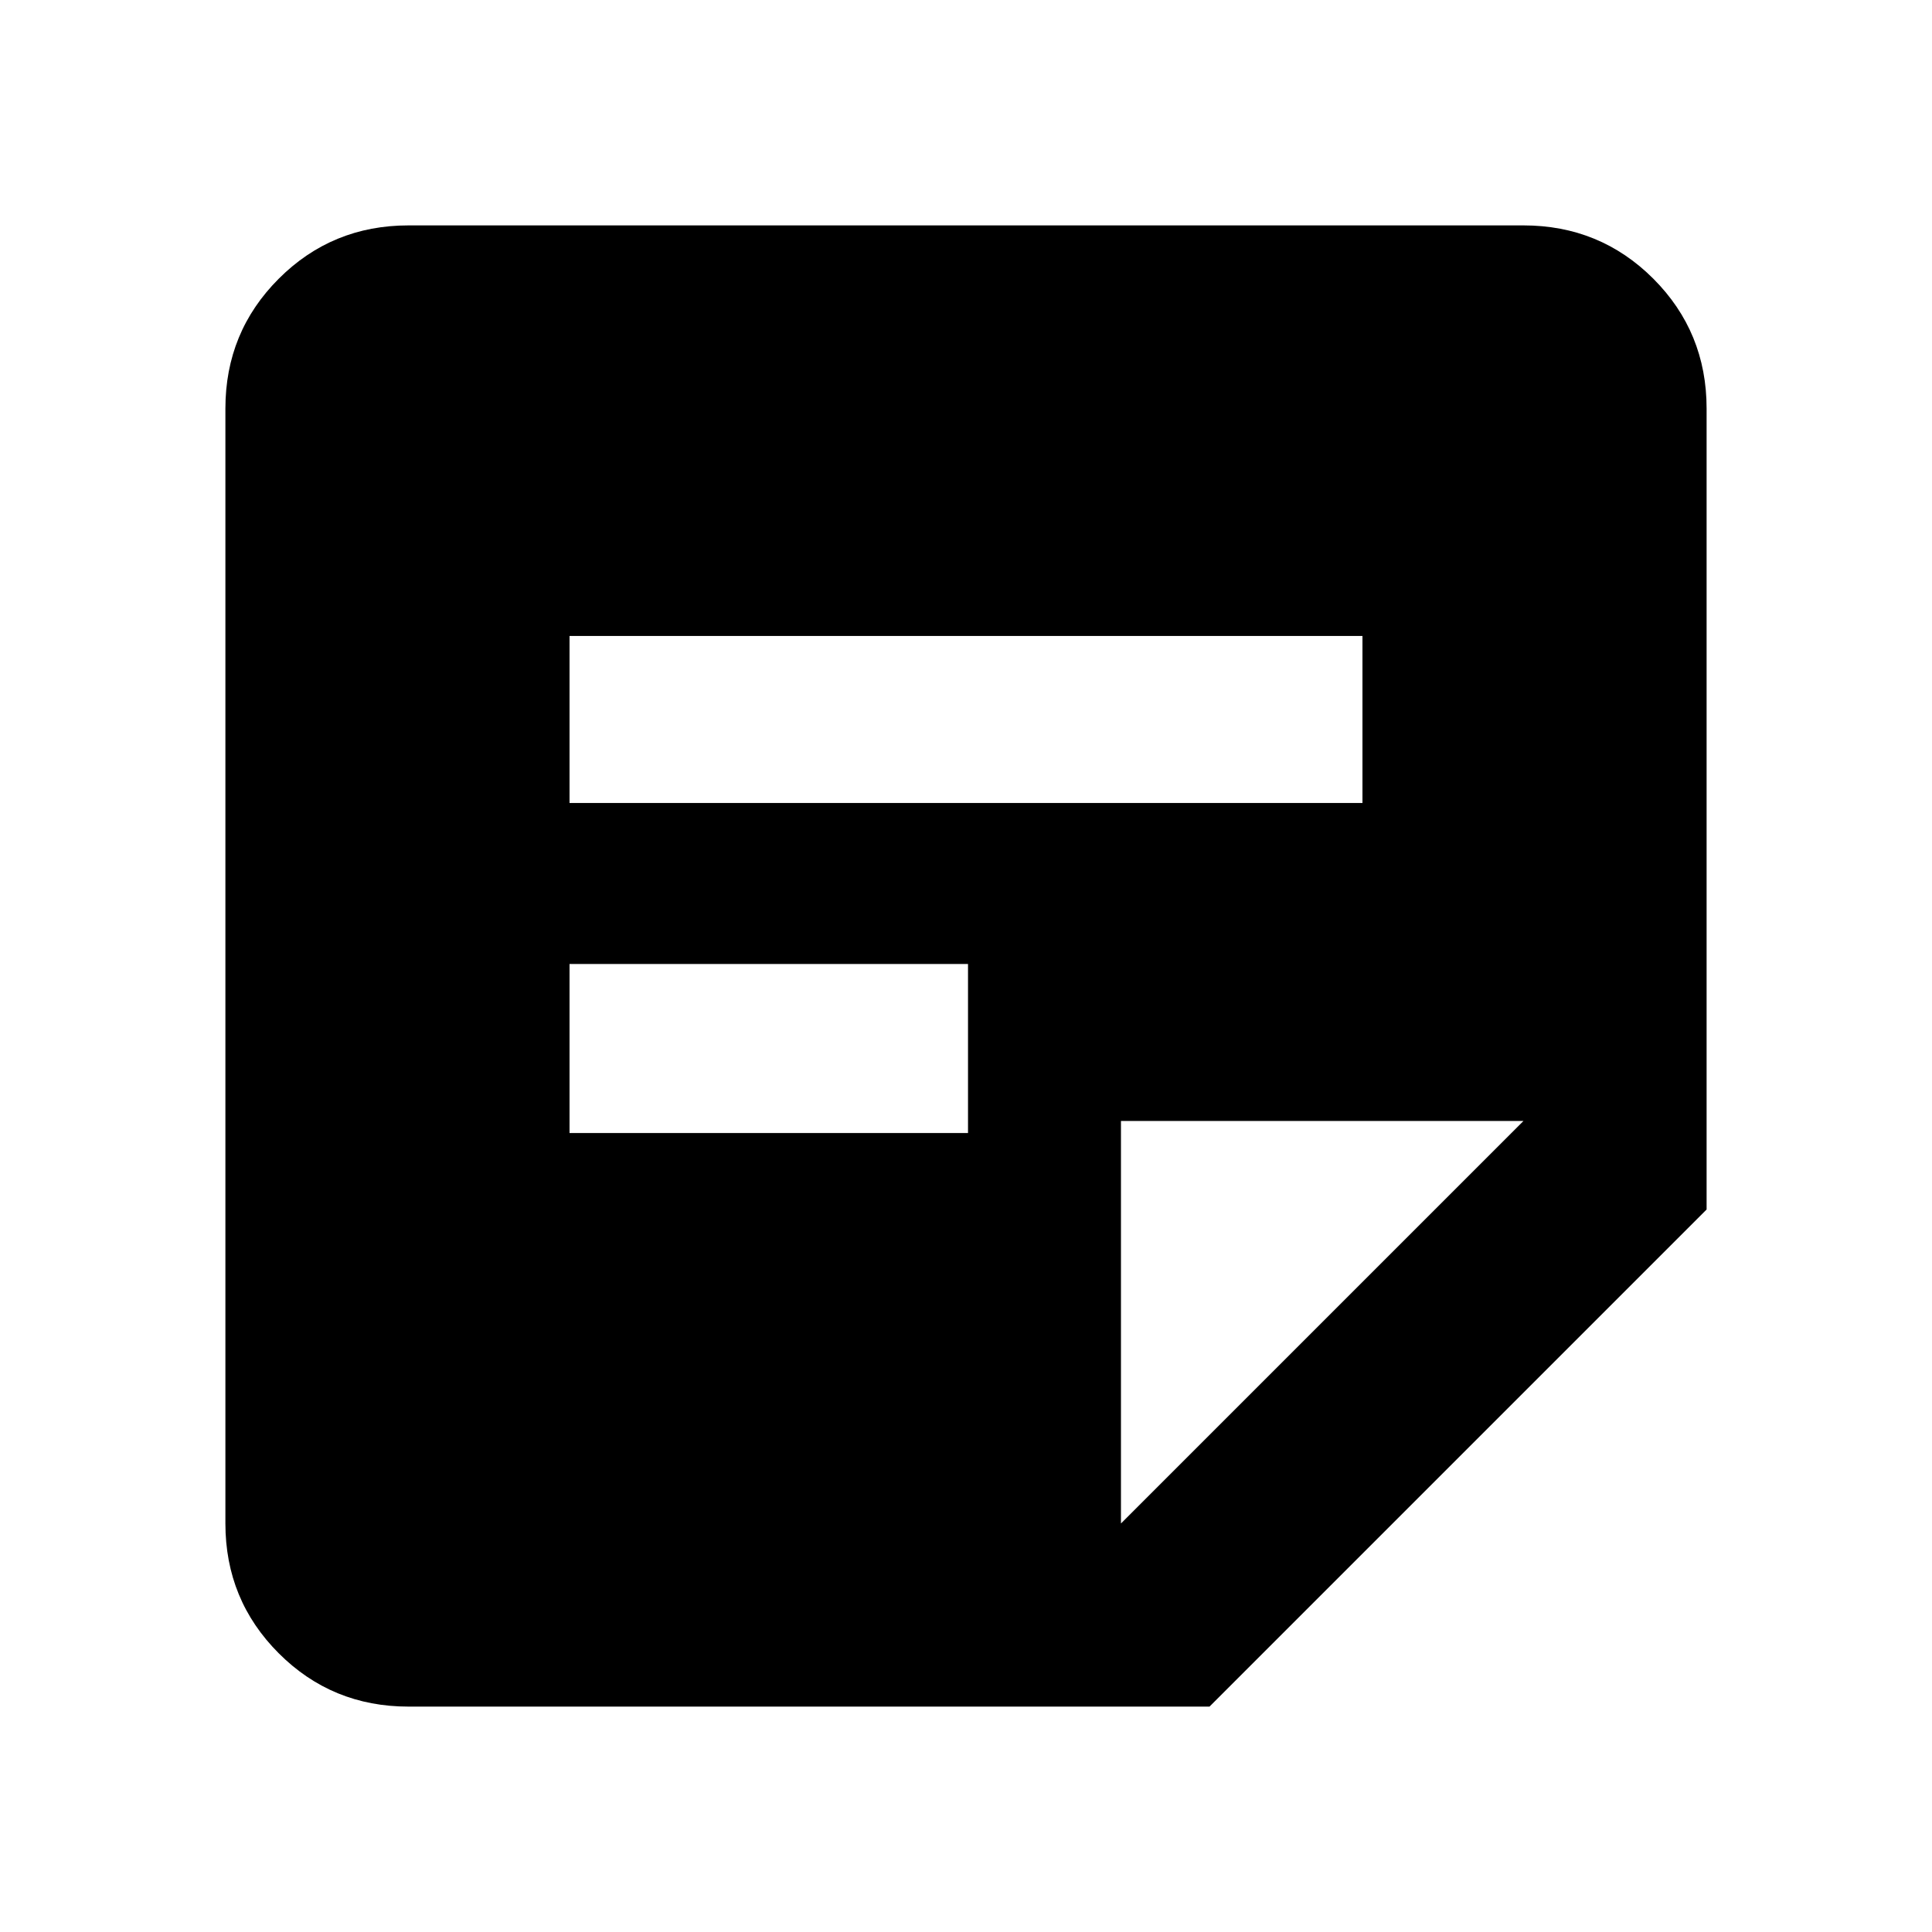 <svg xmlns="http://www.w3.org/2000/svg" height="24" width="24"><path d="M5.075 21.2q-.95 0-1.612-.662-.663-.663-.663-1.613V5.075q0-.95.663-1.613.662-.662 1.612-.662h13.85q.95 0 1.613.662.662.663.662 1.613v9.95L15.025 21.2Zm2-7.125h4.95v-2.1h-4.95Zm0-4.1h9.85V7.9h-9.85Zm6.85 8.95 5-5h-5Z"/></svg>